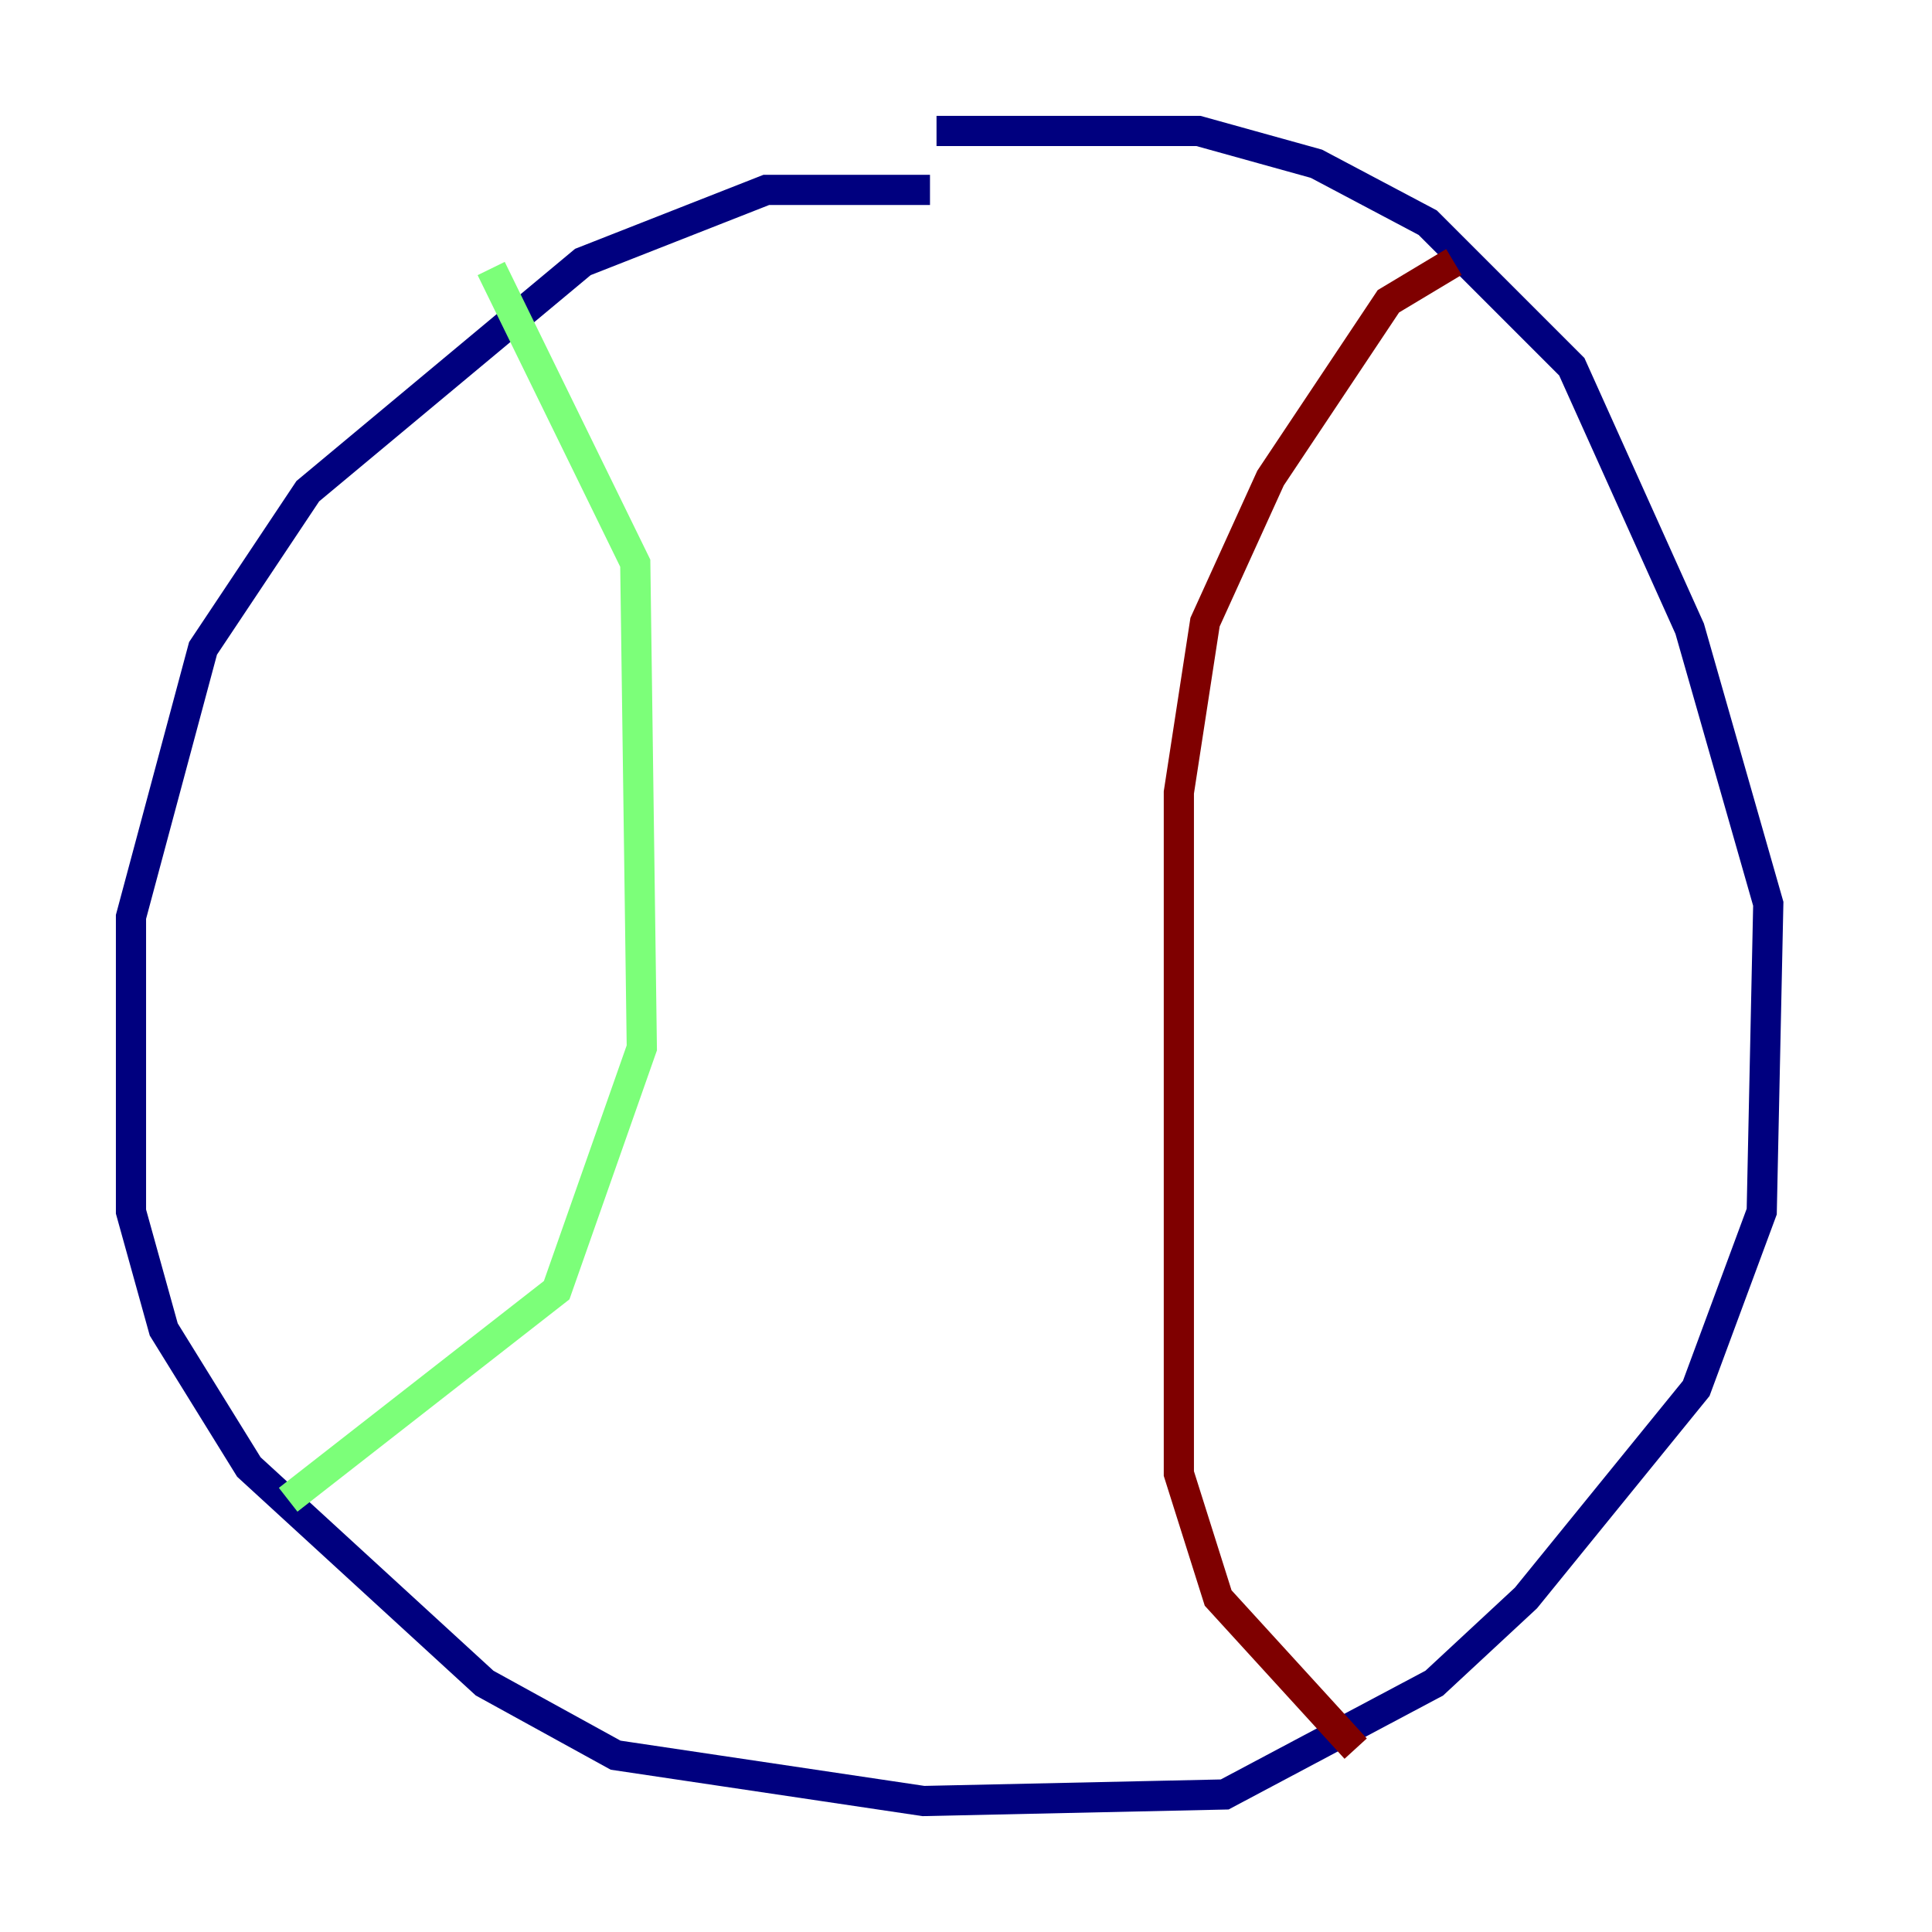 <?xml version="1.0" encoding="utf-8" ?>
<svg baseProfile="tiny" height="128" version="1.2" viewBox="0,0,128,128" width="128" xmlns="http://www.w3.org/2000/svg" xmlns:ev="http://www.w3.org/2001/xml-events" xmlns:xlink="http://www.w3.org/1999/xlink"><defs /><polyline fill="none" points="61.614,12.583 50.766,12.583 38.617,17.356 20.393,32.542 13.451,42.956 8.678,60.746 8.678,80.271 10.848,88.081 16.488,97.193 32.108,111.512 40.786,116.285 61.18,119.322 81.139,118.888 95.024,111.512 101.098,105.871 112.38,91.986 116.719,80.271 117.153,59.878 111.946,41.654 104.136,24.298 94.59,14.752 87.214,10.848 79.403,8.678 62.047,8.678" stroke="#00007f" stroke-width="2" /><polyline fill="none" points="32.542,17.79 42.088,37.315 42.522,69.424 36.881,85.478 19.091,99.363" stroke="#7cff79" stroke-width="2" /><polyline fill="none" points="96.325,17.356 91.986,19.959 84.176,31.675 79.837,41.22 78.102,52.502 78.102,97.627 80.705,105.871 89.817,115.851" stroke="#7f0000" stroke-width="2" /></svg>